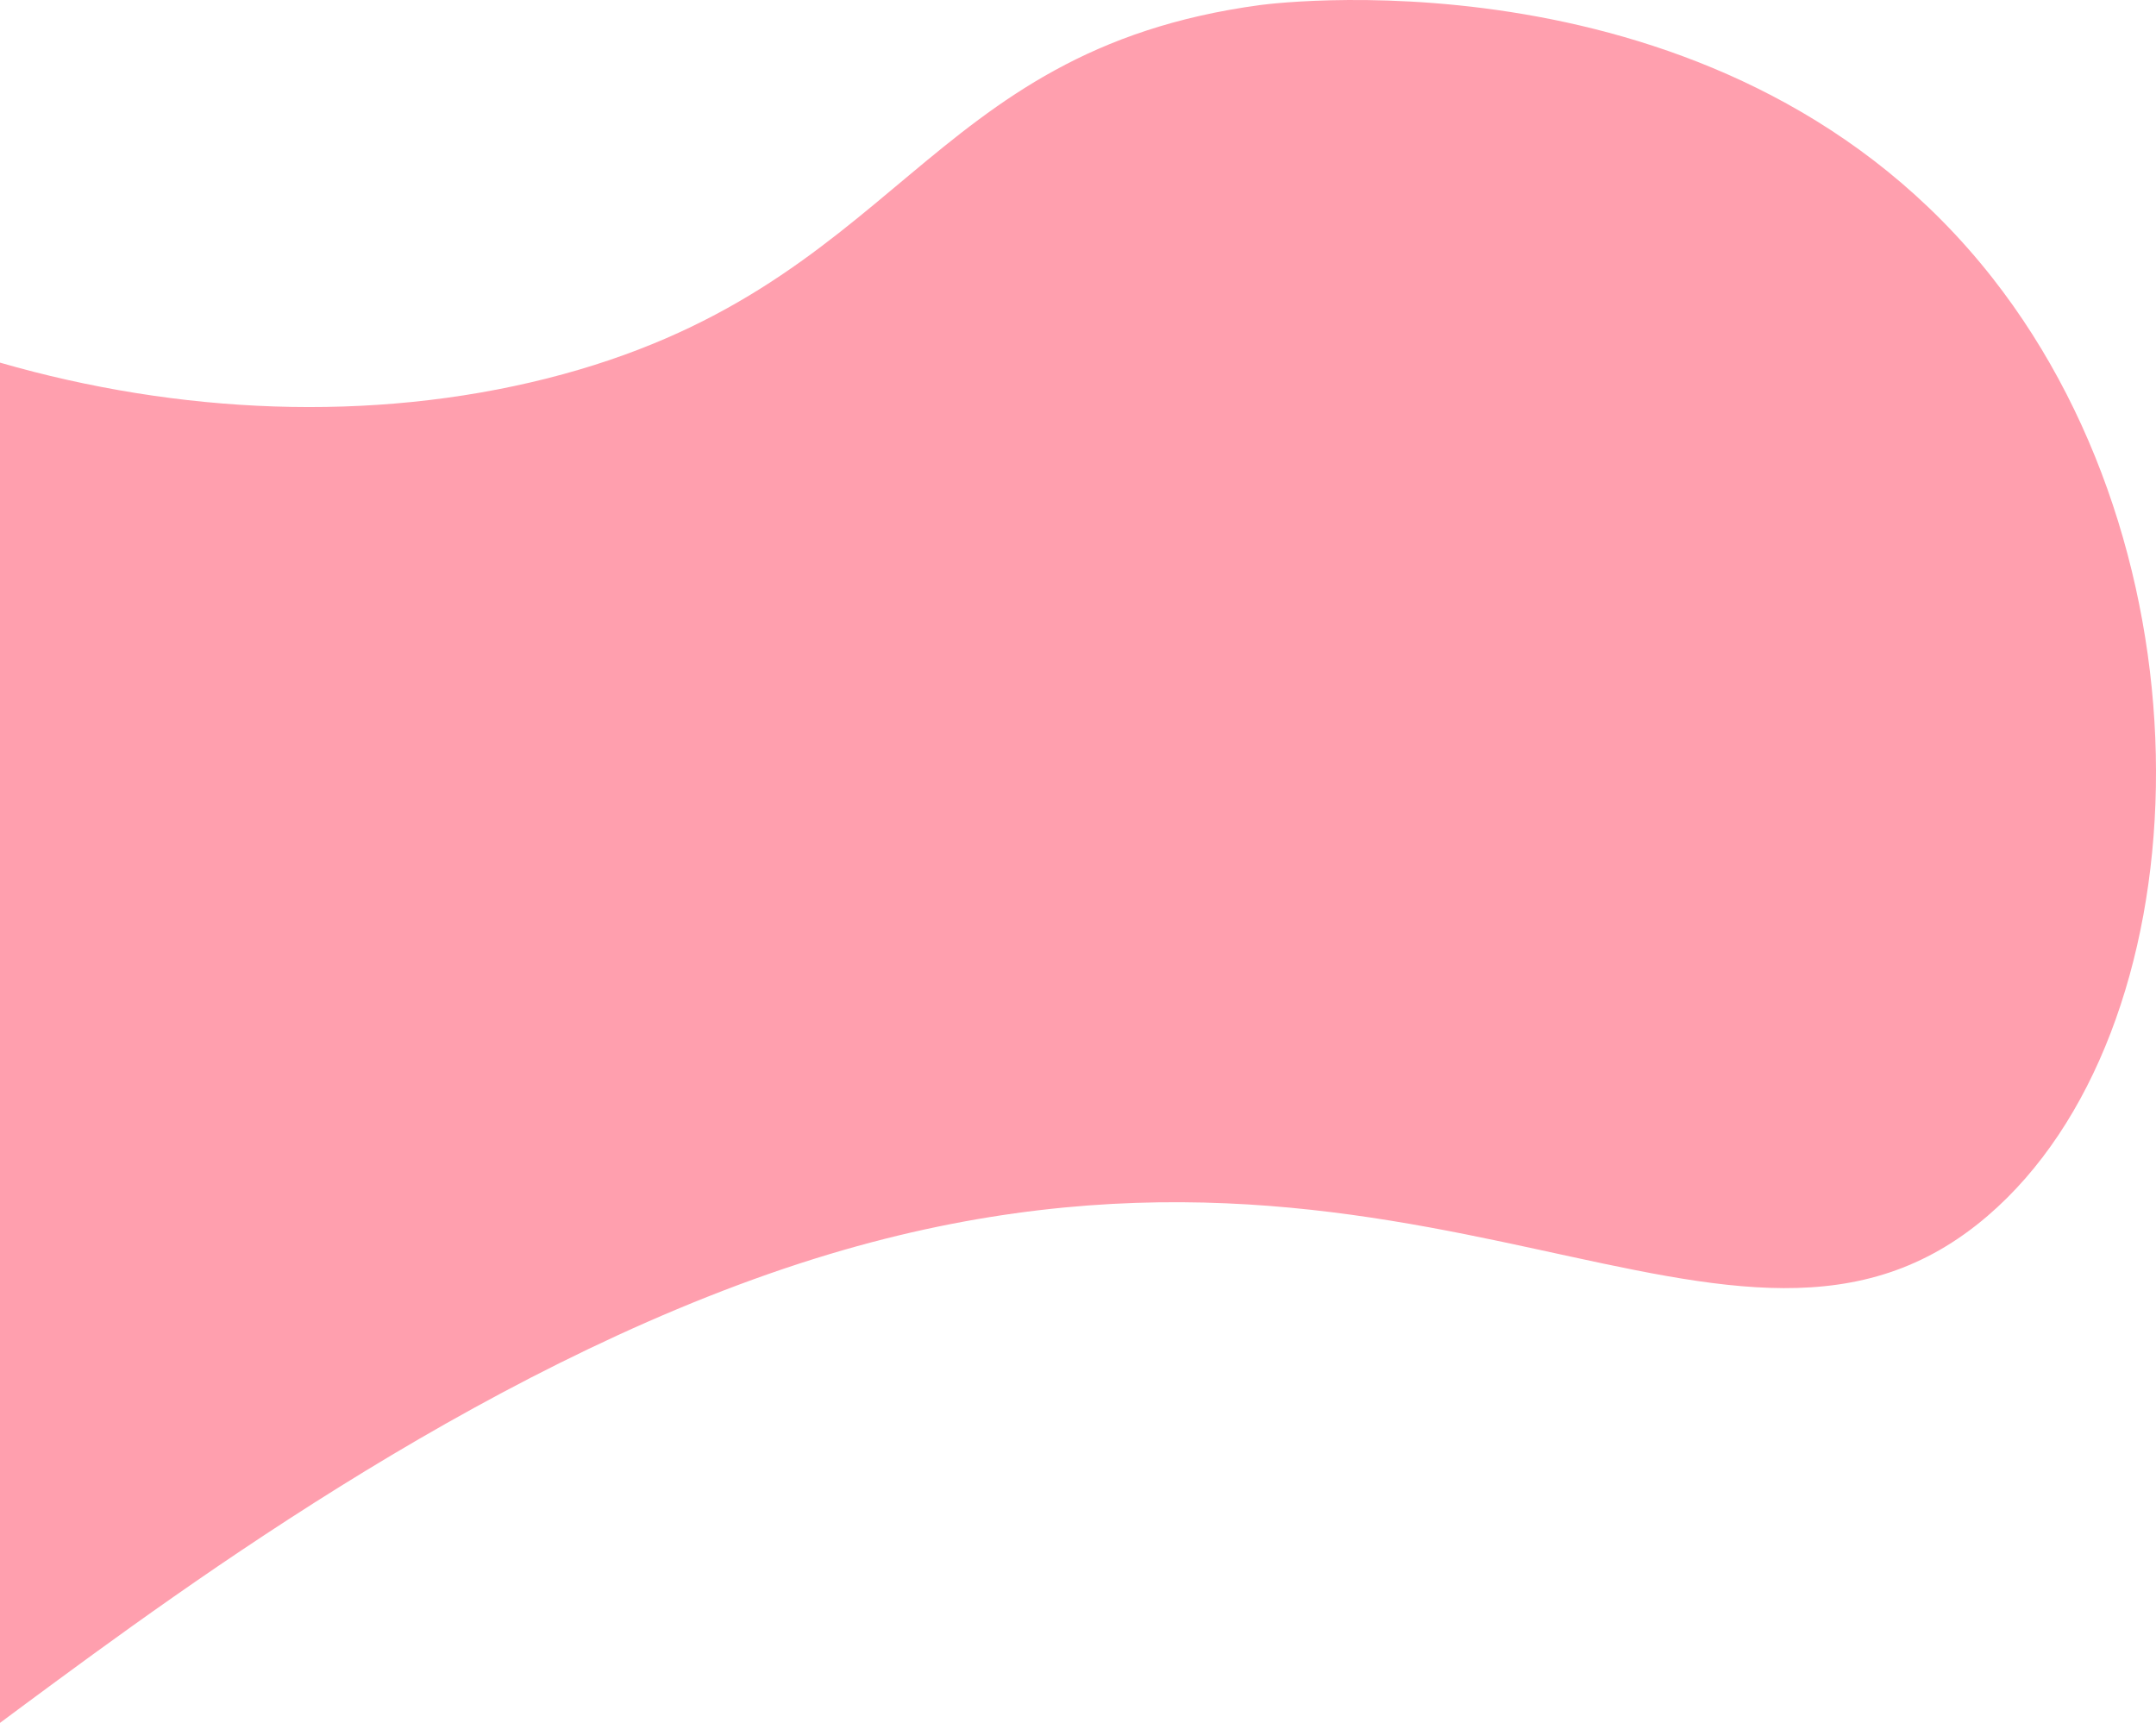 <svg xmlns="http://www.w3.org/2000/svg" viewBox="0 0 887.56 709.29"><defs><style>.cls-1{fill:#ff9fae;}</style></defs><title>Asset 12</title><g id="Layer_2" data-name="Layer 2"><g id="OBJECT"><path class="cls-1" d="M818.24,500.57C714.3,589.73,586.38,442.8,341.43,516.33c-135,40.54-263.67,135.46-331,185.21Q5.07,705.47,0,709.29v-560c73.29,21.16,152.65,24.8,225.17,6.51C371.19,118.9,378.66,21,518.75,2.08c9.7-1.29,194.91-23.35,301.45,112.3C914.34,234.23,906.21,425.1,818.24,500.57Z"/></g></g></svg>